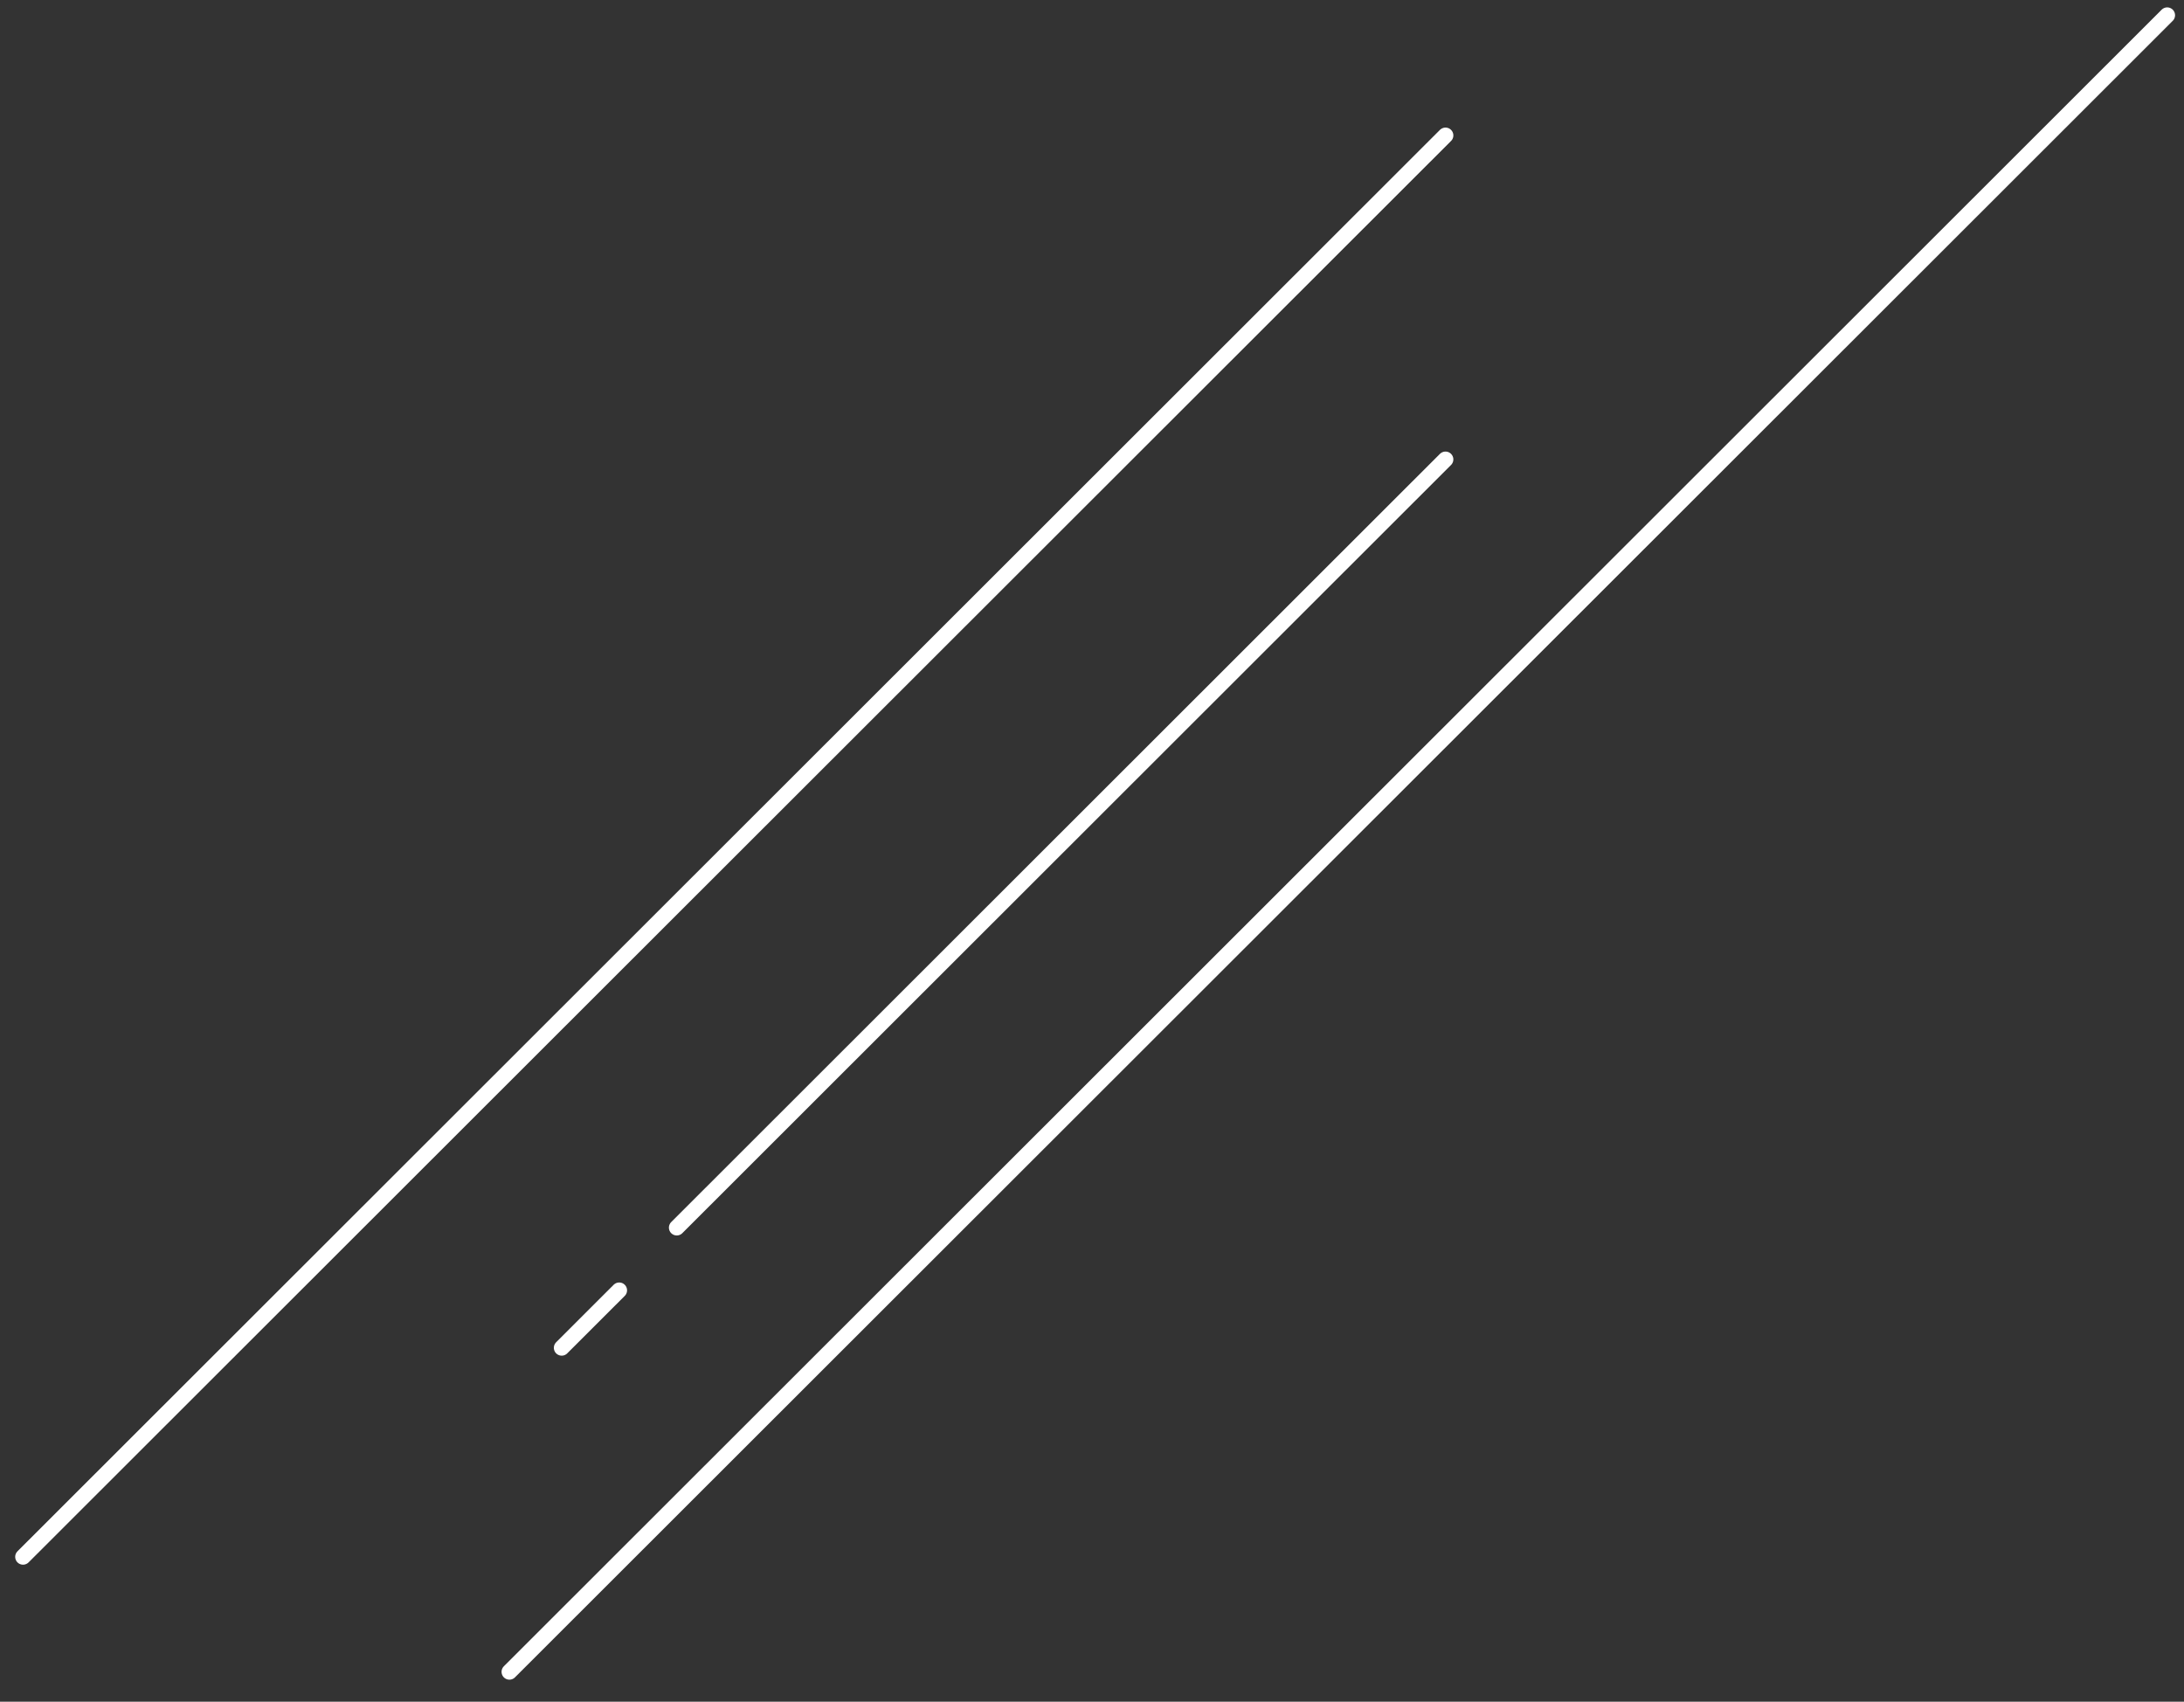 <svg width="86" height="67" viewBox="0 0 86 67" fill="none" xmlns="http://www.w3.org/2000/svg">
<rect x="0" y="0" width="86" height="67" fill="#333333" stroke="none"/>
<path id="Vector 1" d="M56.92 5.332L0.907 61.296M56.92 18.088L26.649 48.334M20.059 65.823L85.339 0.6M24.383 50.803L22.118 53.066" stroke="white" stroke-width="0.618" stroke-linecap="round" stroke-linejoin="round"/>
</svg>
